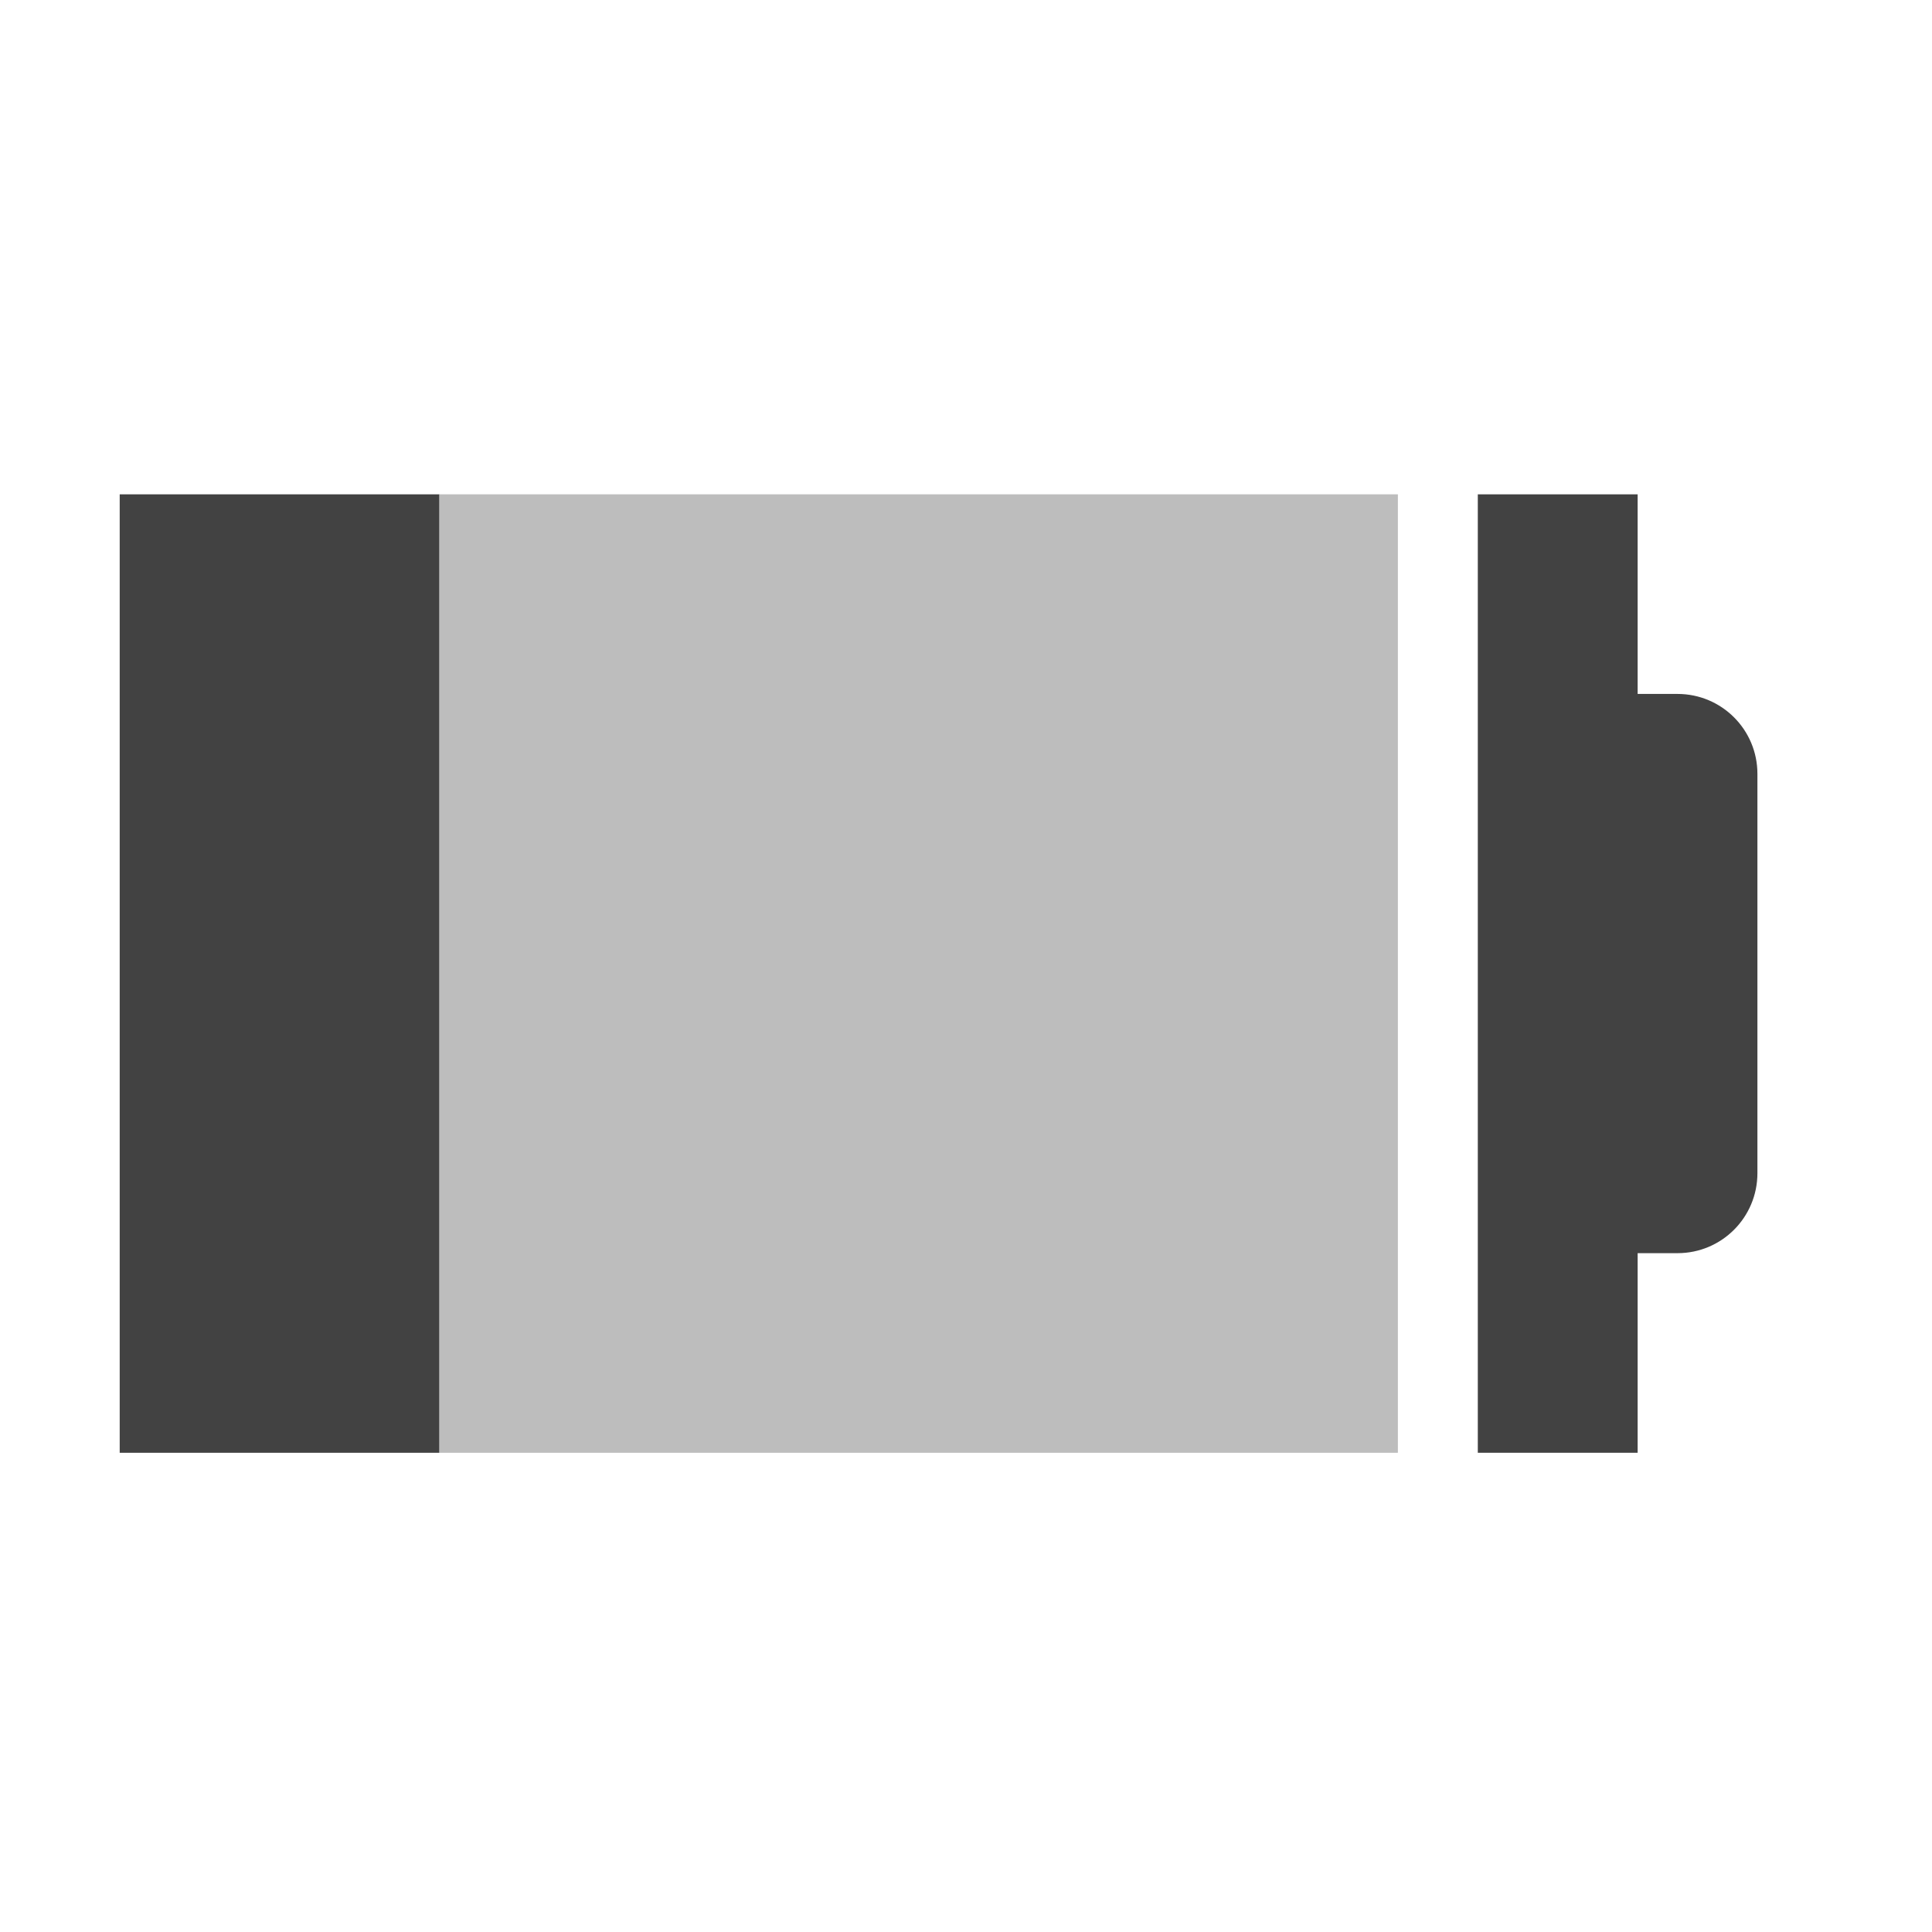 <?xml version="1.0" encoding="UTF-8"?>
<svg xmlns="http://www.w3.org/2000/svg" xmlns:xlink="http://www.w3.org/1999/xlink" width="22pt" height="22pt" viewBox="0 0 22 22" version="1.1">
<g id="surface1">
<path style=" stroke:none;fill-rule:nonzero;fill:rgb(25.882%,25.882%,25.882%);fill-opacity:1;" d="M 16.828 5.629 L 16.828 16.543 L 18.648 16.543 L 18.648 14.27 L 19.102 14.27 C 19.605 14.27 20.012 13.863 20.012 13.359 L 20.012 8.812 C 20.012 8.309 19.605 7.902 19.102 7.902 L 18.648 7.902 L 18.648 5.629 Z M 16.828 5.629 "/>
<path style=" stroke:none;fill-rule:nonzero;fill:rgb(25.882%,25.882%,25.882%);fill-opacity:1;" d="M 1.363 5.629 L 1.363 16.543 L 5.004 16.543 L 5.004 5.629 Z M 1.363 5.629 "/>
<path style=" stroke:none;fill-rule:nonzero;fill:rgb(74.118%,74.118%,74.118%);fill-opacity:1;" d="M 5.004 5.629 L 15.918 5.629 L 15.918 16.543 L 5.004 16.543 Z M 5.004 5.629 "/>
</g>
</svg>
